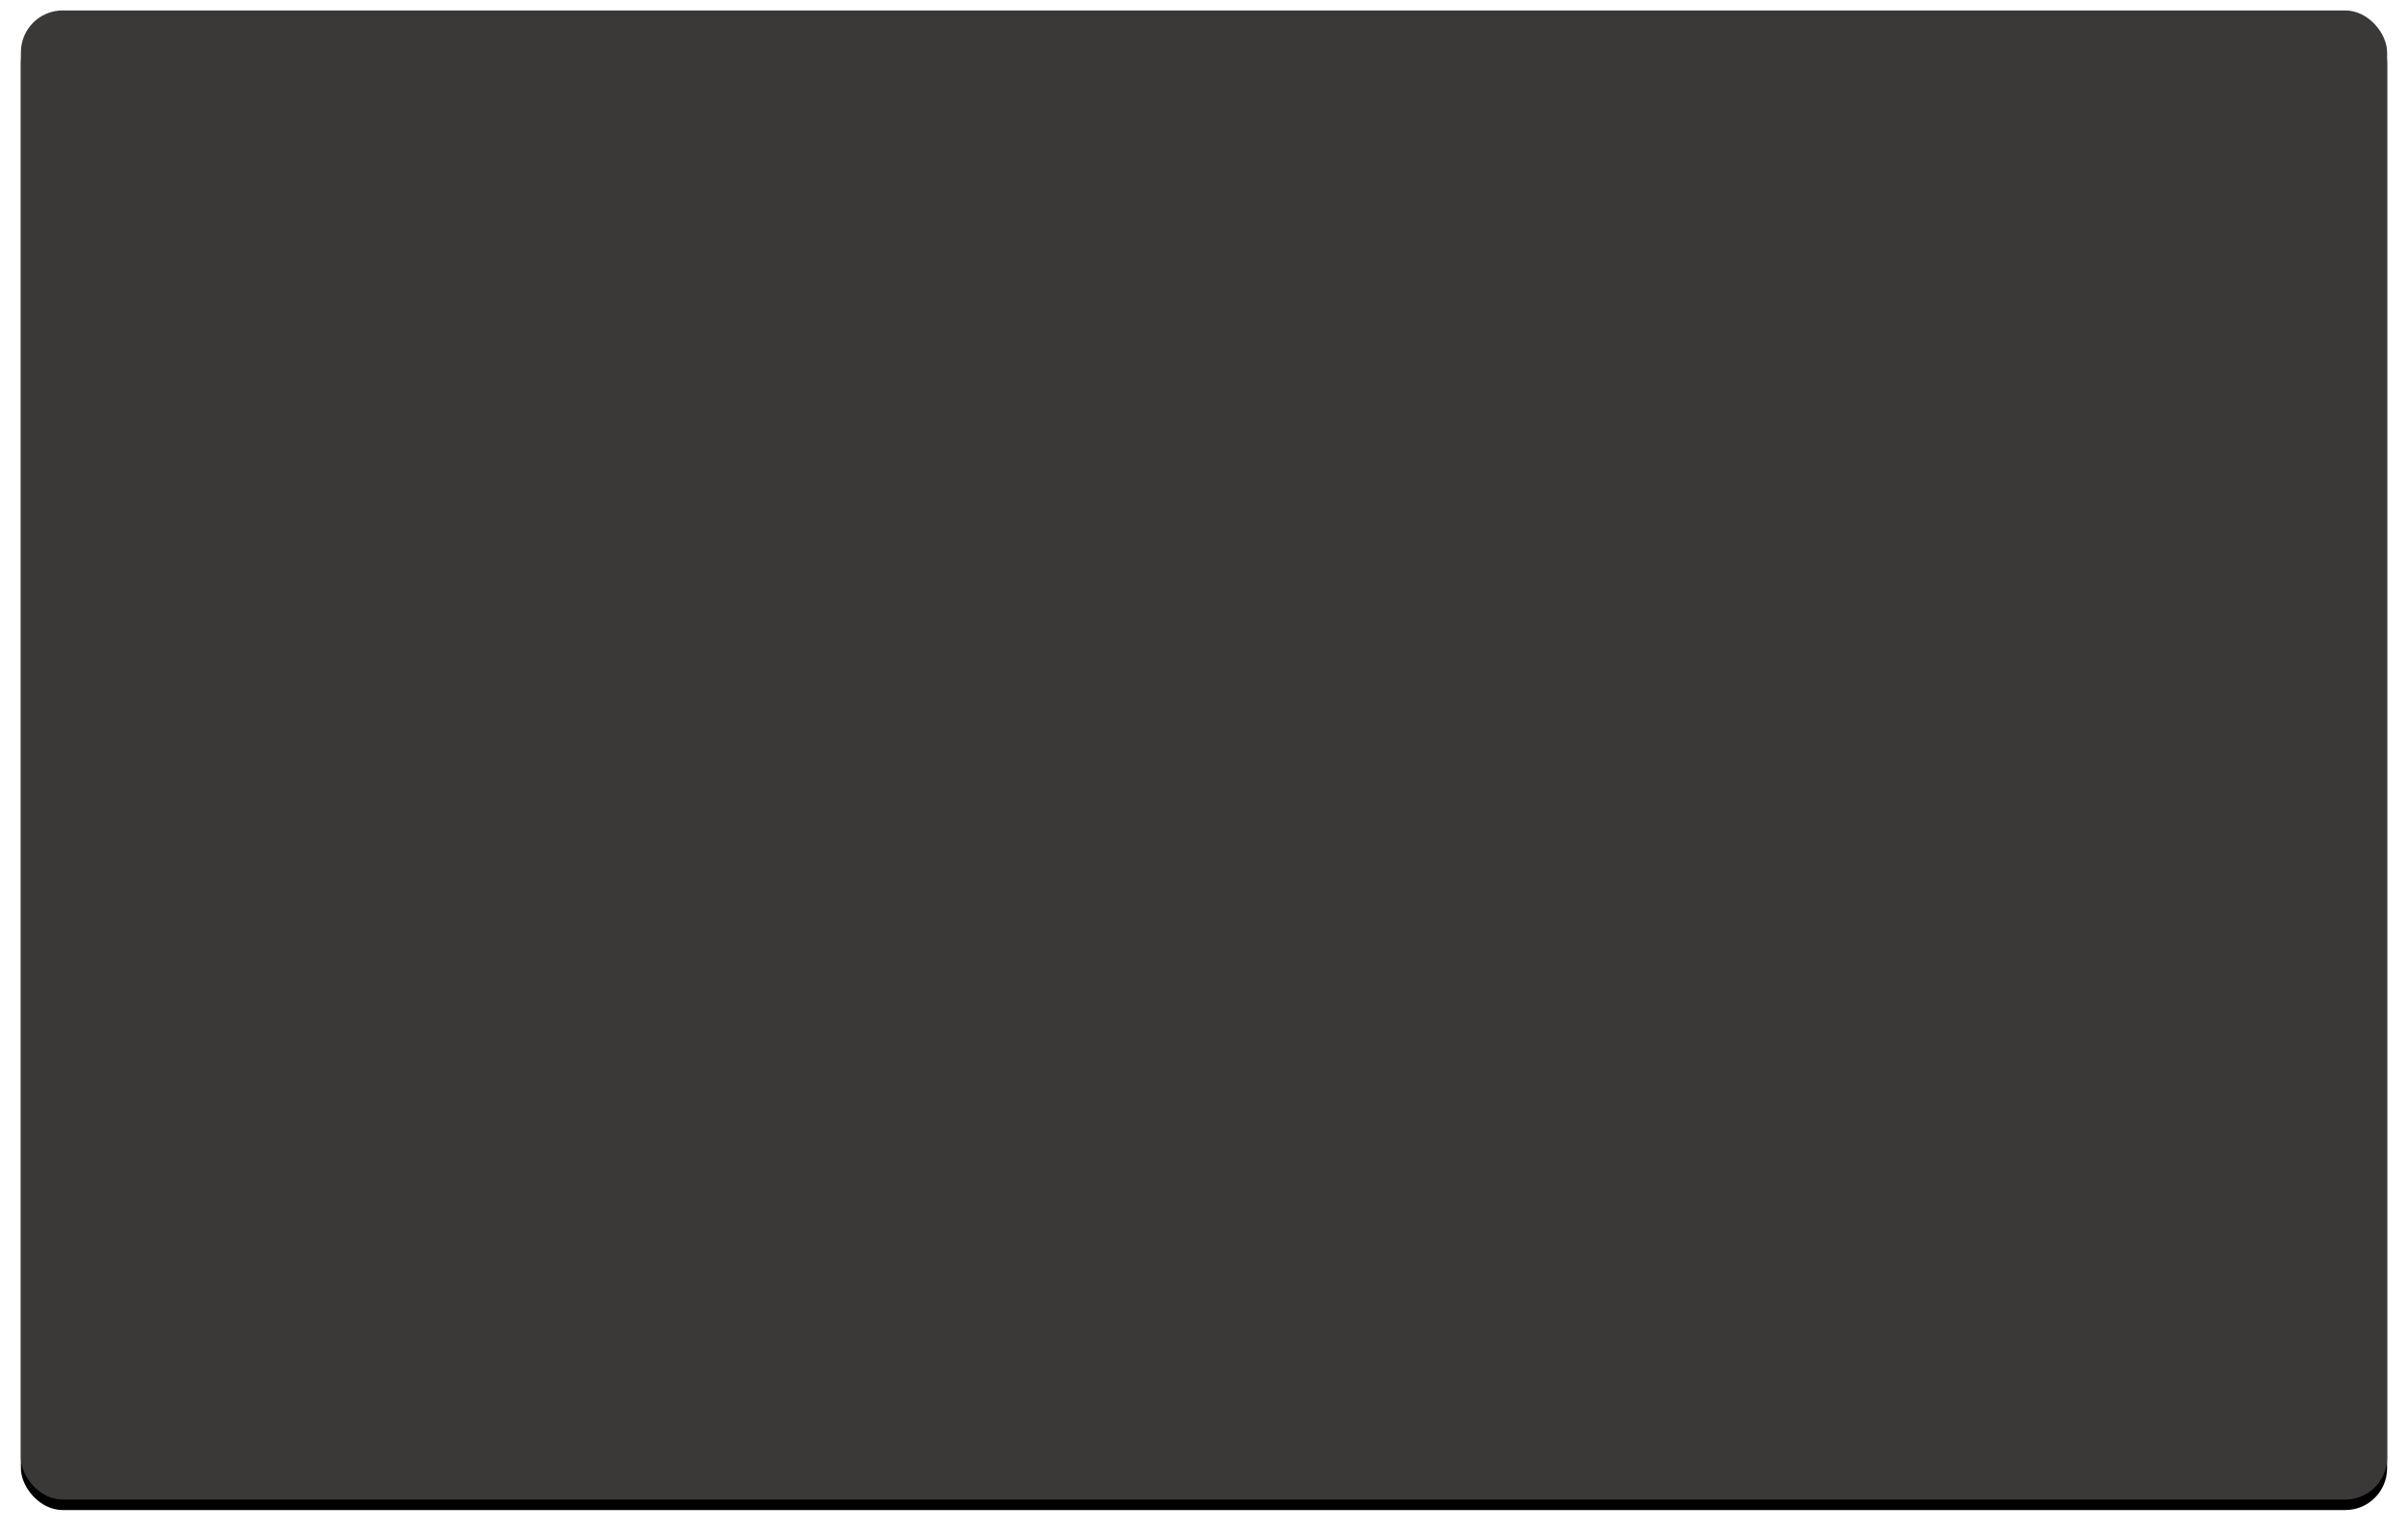 <?xml version="1.0" encoding="UTF-8"?>
<svg width="461px" height="293px" viewBox="0 0 461 293" version="1.1" xmlns="http://www.w3.org/2000/svg" xmlns:xlink="http://www.w3.org/1999/xlink">
    <!-- Generator: Sketch 55.2 (78181) - https://sketchapp.com -->
    <title>Rectangle Copy</title>
    <desc>Created with Sketch.</desc>
    <defs>
        <rect id="path-1" x="286" y="141" width="453" height="285" rx="8"></rect>
        <filter x="-1.5%" y="-1.8%" width="103.1%" height="104.9%" filterUnits="objectBoundingBox" id="filter-2">
            <feOffset dx="0" dy="2" in="SourceAlpha" result="shadowOffsetOuter1"></feOffset>
            <feGaussianBlur stdDeviation="2" in="shadowOffsetOuter1" result="shadowBlurOuter1"></feGaussianBlur>
            <feColorMatrix values="0 0 0 0 0   0 0 0 0 0   0 0 0 0 0  0 0 0 0.5 0" type="matrix" in="shadowBlurOuter1"></feColorMatrix>
        </filter>
    </defs>
    <g id="bestätigung" stroke="none" stroke-width="1" fill="none" fill-rule="evenodd">
        <g id="Tablet" transform="translate(-282, -139)">
            <g id="Rectangle-Copy">
                <use fill="black" fill-opacity="1" filter="url(#filter-2)" xlink:href="#path-1"></use>
                <use fill="#3B3838" fill-rule="evenodd" xlink:href="#path-1"></use>
            </g>
        </g>
    </g>
</svg>